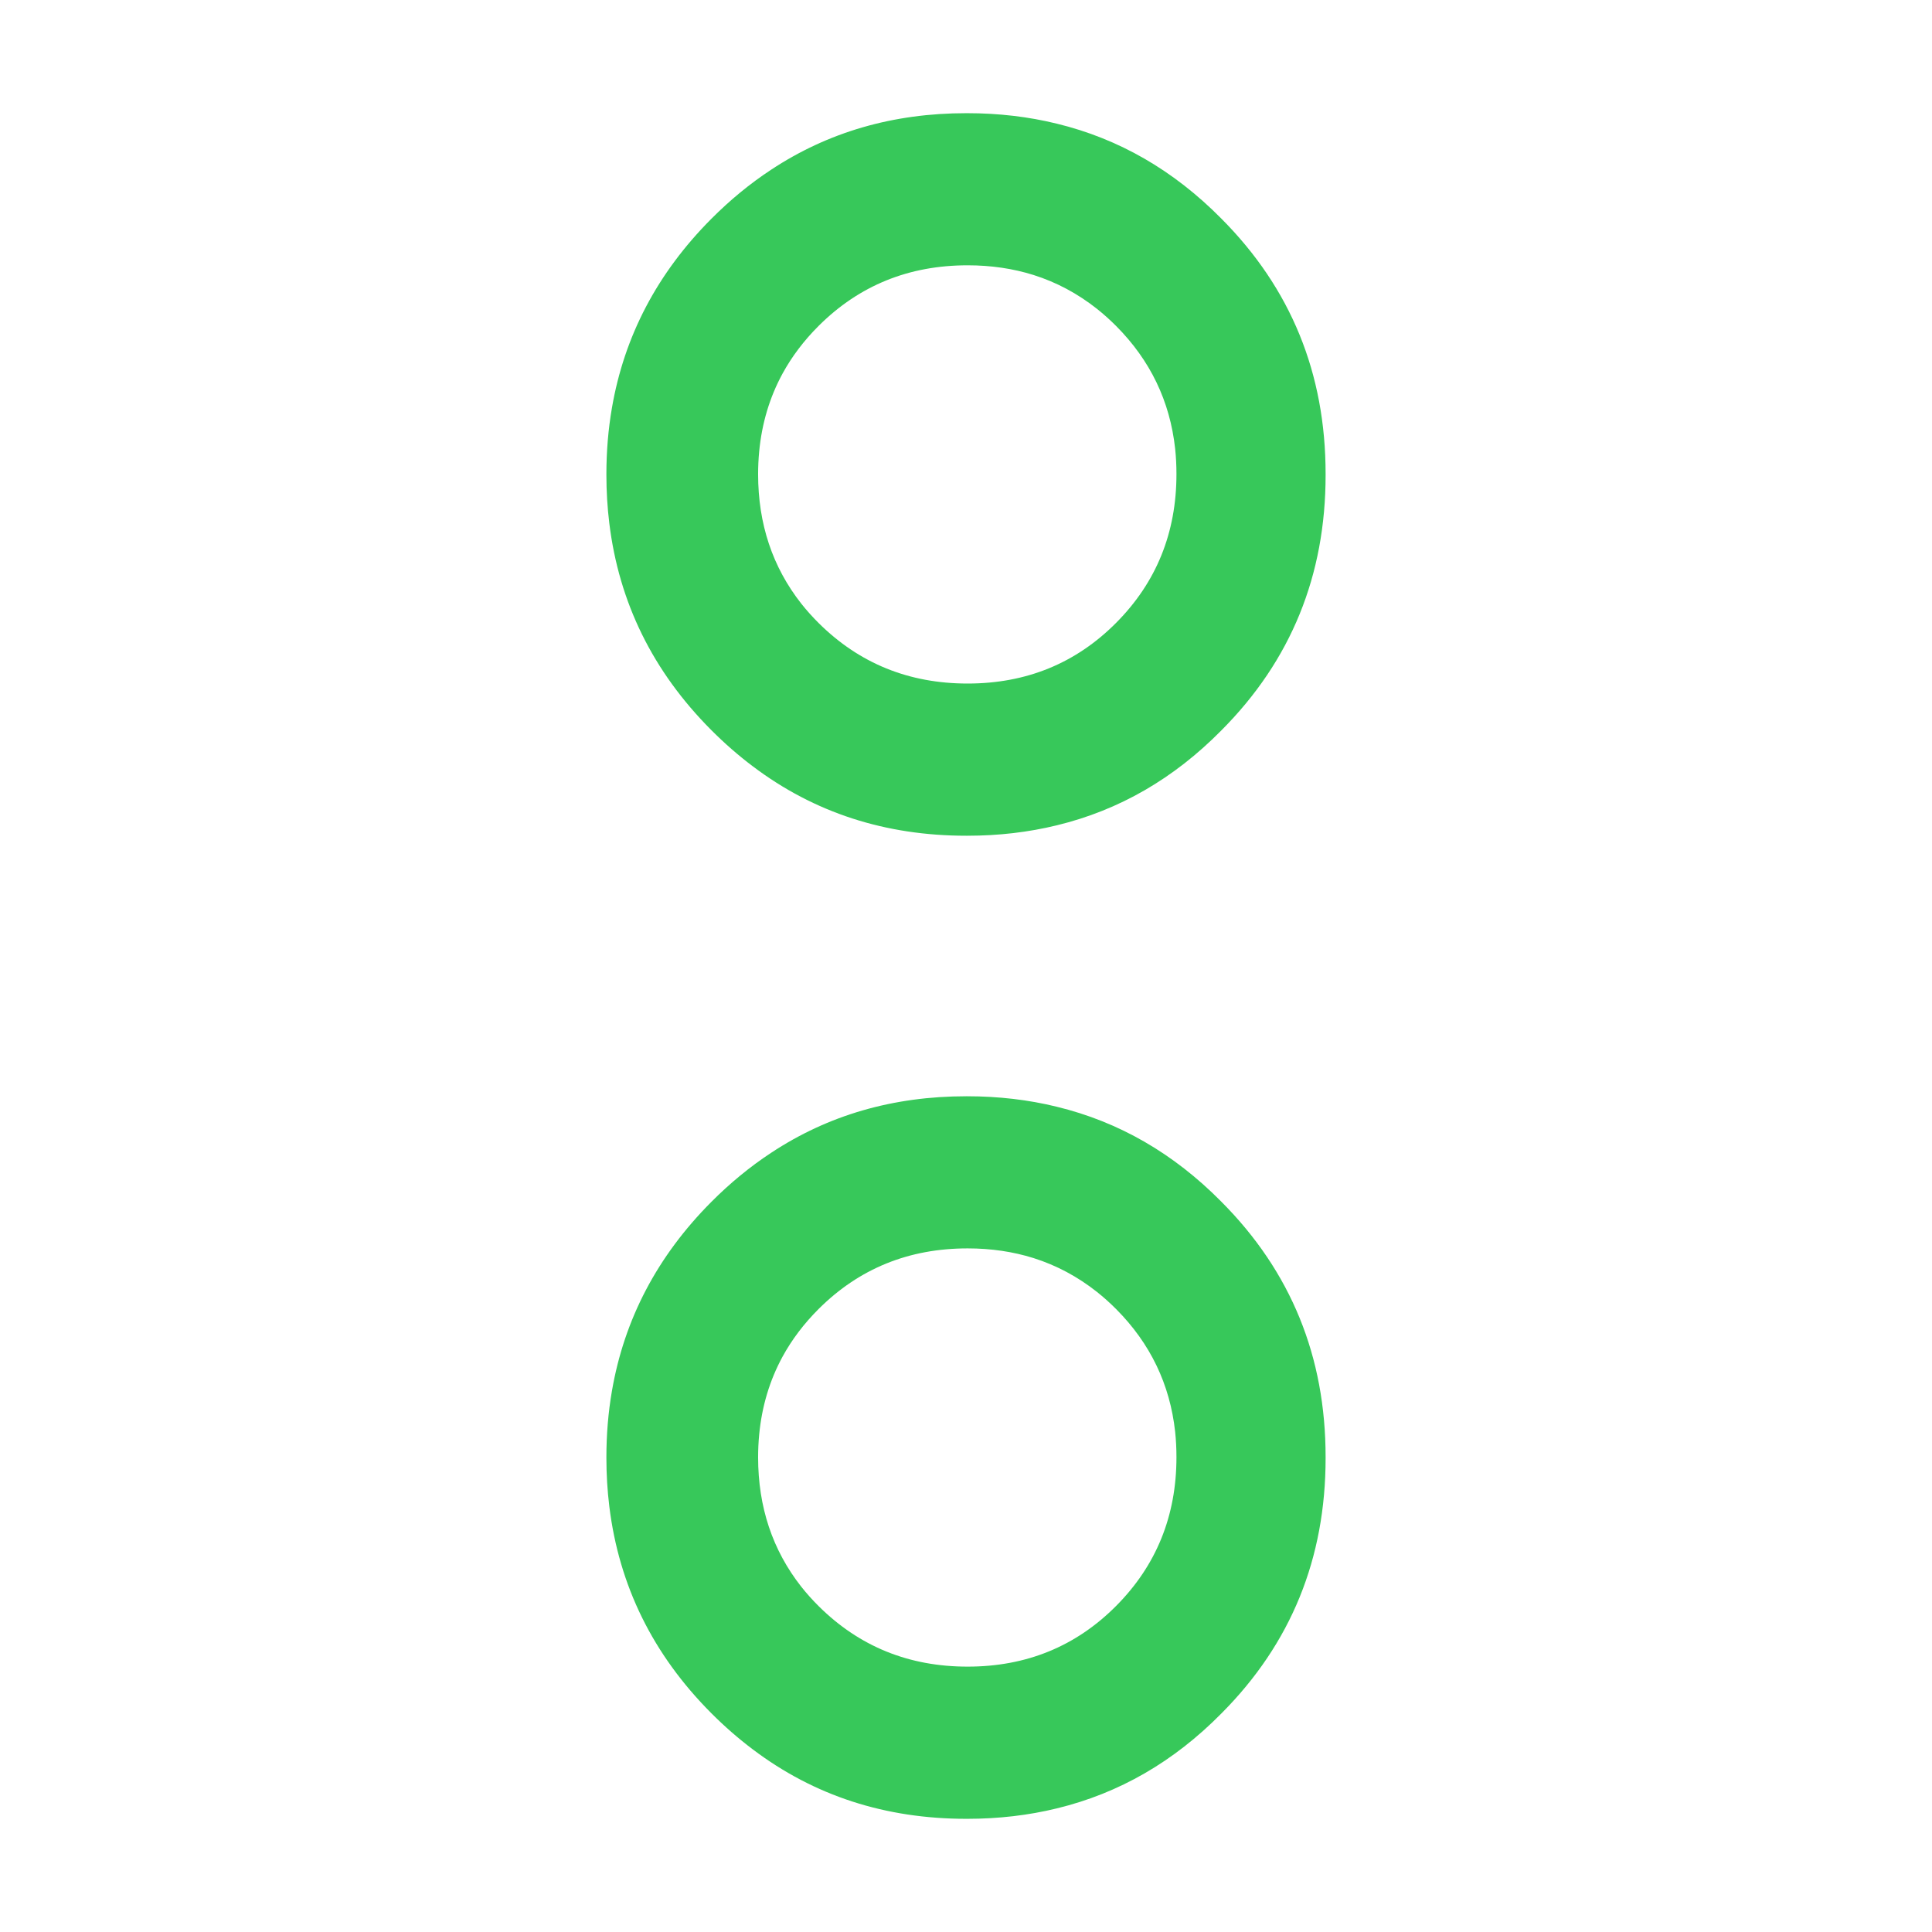 <svg height="48" viewBox="0 -960 960 960" width="48" xmlns="http://www.w3.org/2000/svg"><path fill="rgb(55, 200, 90)" d="m658.685-235.66v.19c0 49.76-17.085 92.1-51.835 126.93-23.608 23.914-50.74 39.594-81.681 47.109-14.085 3.444-29.012 5.19-44.494 5.19h-.532c-40.289 0-75.571-11.483-105.988-34.432-7.197-5.404-14.125-11.447-20.783-18.127-28.965-29.07-45.796-63.31-50.613-102.74-.96-7.84-1.444-15.88-1.444-24.12 0-.03 0-.08 0-.11s0-.06 0-.09c0-11.35.913-22.32 2.738-32.89 6.134-35.76 22.584-67.09 49.367-93.99 9.364-9.41 19.259-17.54 29.695-24.4 28.346-18.75 60.651-28.13 97.036-28.13h.476c15.554 0 30.48 1.76 44.431 5.19 30.965 7.52 58.088 23.2 81.744 47.11 34.75 34.83 51.883 77.16 51.883 126.92v.19.03.14zm-104.083-73.86c-3.063-3.07-6.229-5.91-9.499-8.51-9.618-7.61-20.124-13.23-31.544-16.84-10.189-3.2-21.108-4.81-32.758-4.81-29.194 0-53.842 10.01-73.943 30.02-7.364 7.34-13.387 15.29-18.053 23.85-6.381 11.75-10.245 24.65-11.578 38.7-.35 3.67-.524 7.42-.524 11.25 0 24.69 7.158 46.12 21.458 64.31 2.65 3.34 5.539 6.57 8.681 9.69 20.164 19.99 44.757 30 73.959 30 29.18 0 53.796-10.06 73.785-30.15 19.998-20.1 29.989-44.75 29.989-73.93 0-4.32-.214-8.52-.651-12.63-2.587-23.58-12.356-43.9-29.322-60.95zm104.083-414.63v.19c0 49.76-17.085 92.1-51.835 126.93-23.608 23.92-50.74 39.6-81.681 47.11-14.085 3.45-29.012 5.19-44.494 5.19h-.532c-40.289 0-75.571-11.48-105.988-34.43-7.197-5.4-14.125-11.45-20.783-18.13-28.965-29.07-45.796-63.31-50.613-102.74-.96-7.84-1.444-15.88-1.444-24.12 0-.03 0-.08 0-.11s0-.06 0-.09c0-11.35.913-22.32 2.738-32.89 6.134-35.76 22.584-67.09 49.367-93.99 9.364-9.41 19.259-17.54 29.695-24.4 28.346-18.75 60.651-28.13 97.036-28.13h.476c15.554 0 30.48 1.76 44.431 5.19 30.965 7.52 58.088 23.2 81.744 47.11 34.75 34.83 51.883 77.16 51.883 126.92v.19.03.14zm-104.083-73.86c-3.063-3.07-6.229-5.91-9.499-8.51-9.618-7.61-20.124-13.23-31.544-16.84-10.189-3.2-21.108-4.81-32.758-4.81-29.194 0-53.842 10.01-73.943 30.02-7.364 7.34-13.387 15.29-18.053 23.85-6.381 11.75-10.245 24.65-11.578 38.7-.35 3.67-.524 7.42-.524 11.25 0 24.69 7.158 46.12 21.458 64.31 2.65 3.34 5.539 6.57 8.681 9.69 20.164 19.99 44.757 30 73.959 30 29.18 0 53.796-10.06 73.785-30.15 19.998-20.1 29.989-44.75 29.989-73.93 0-4.32-.214-8.52-.651-12.63-2.587-23.58-12.356-43.9-29.322-60.95z" stroke-width=".05"/></svg>